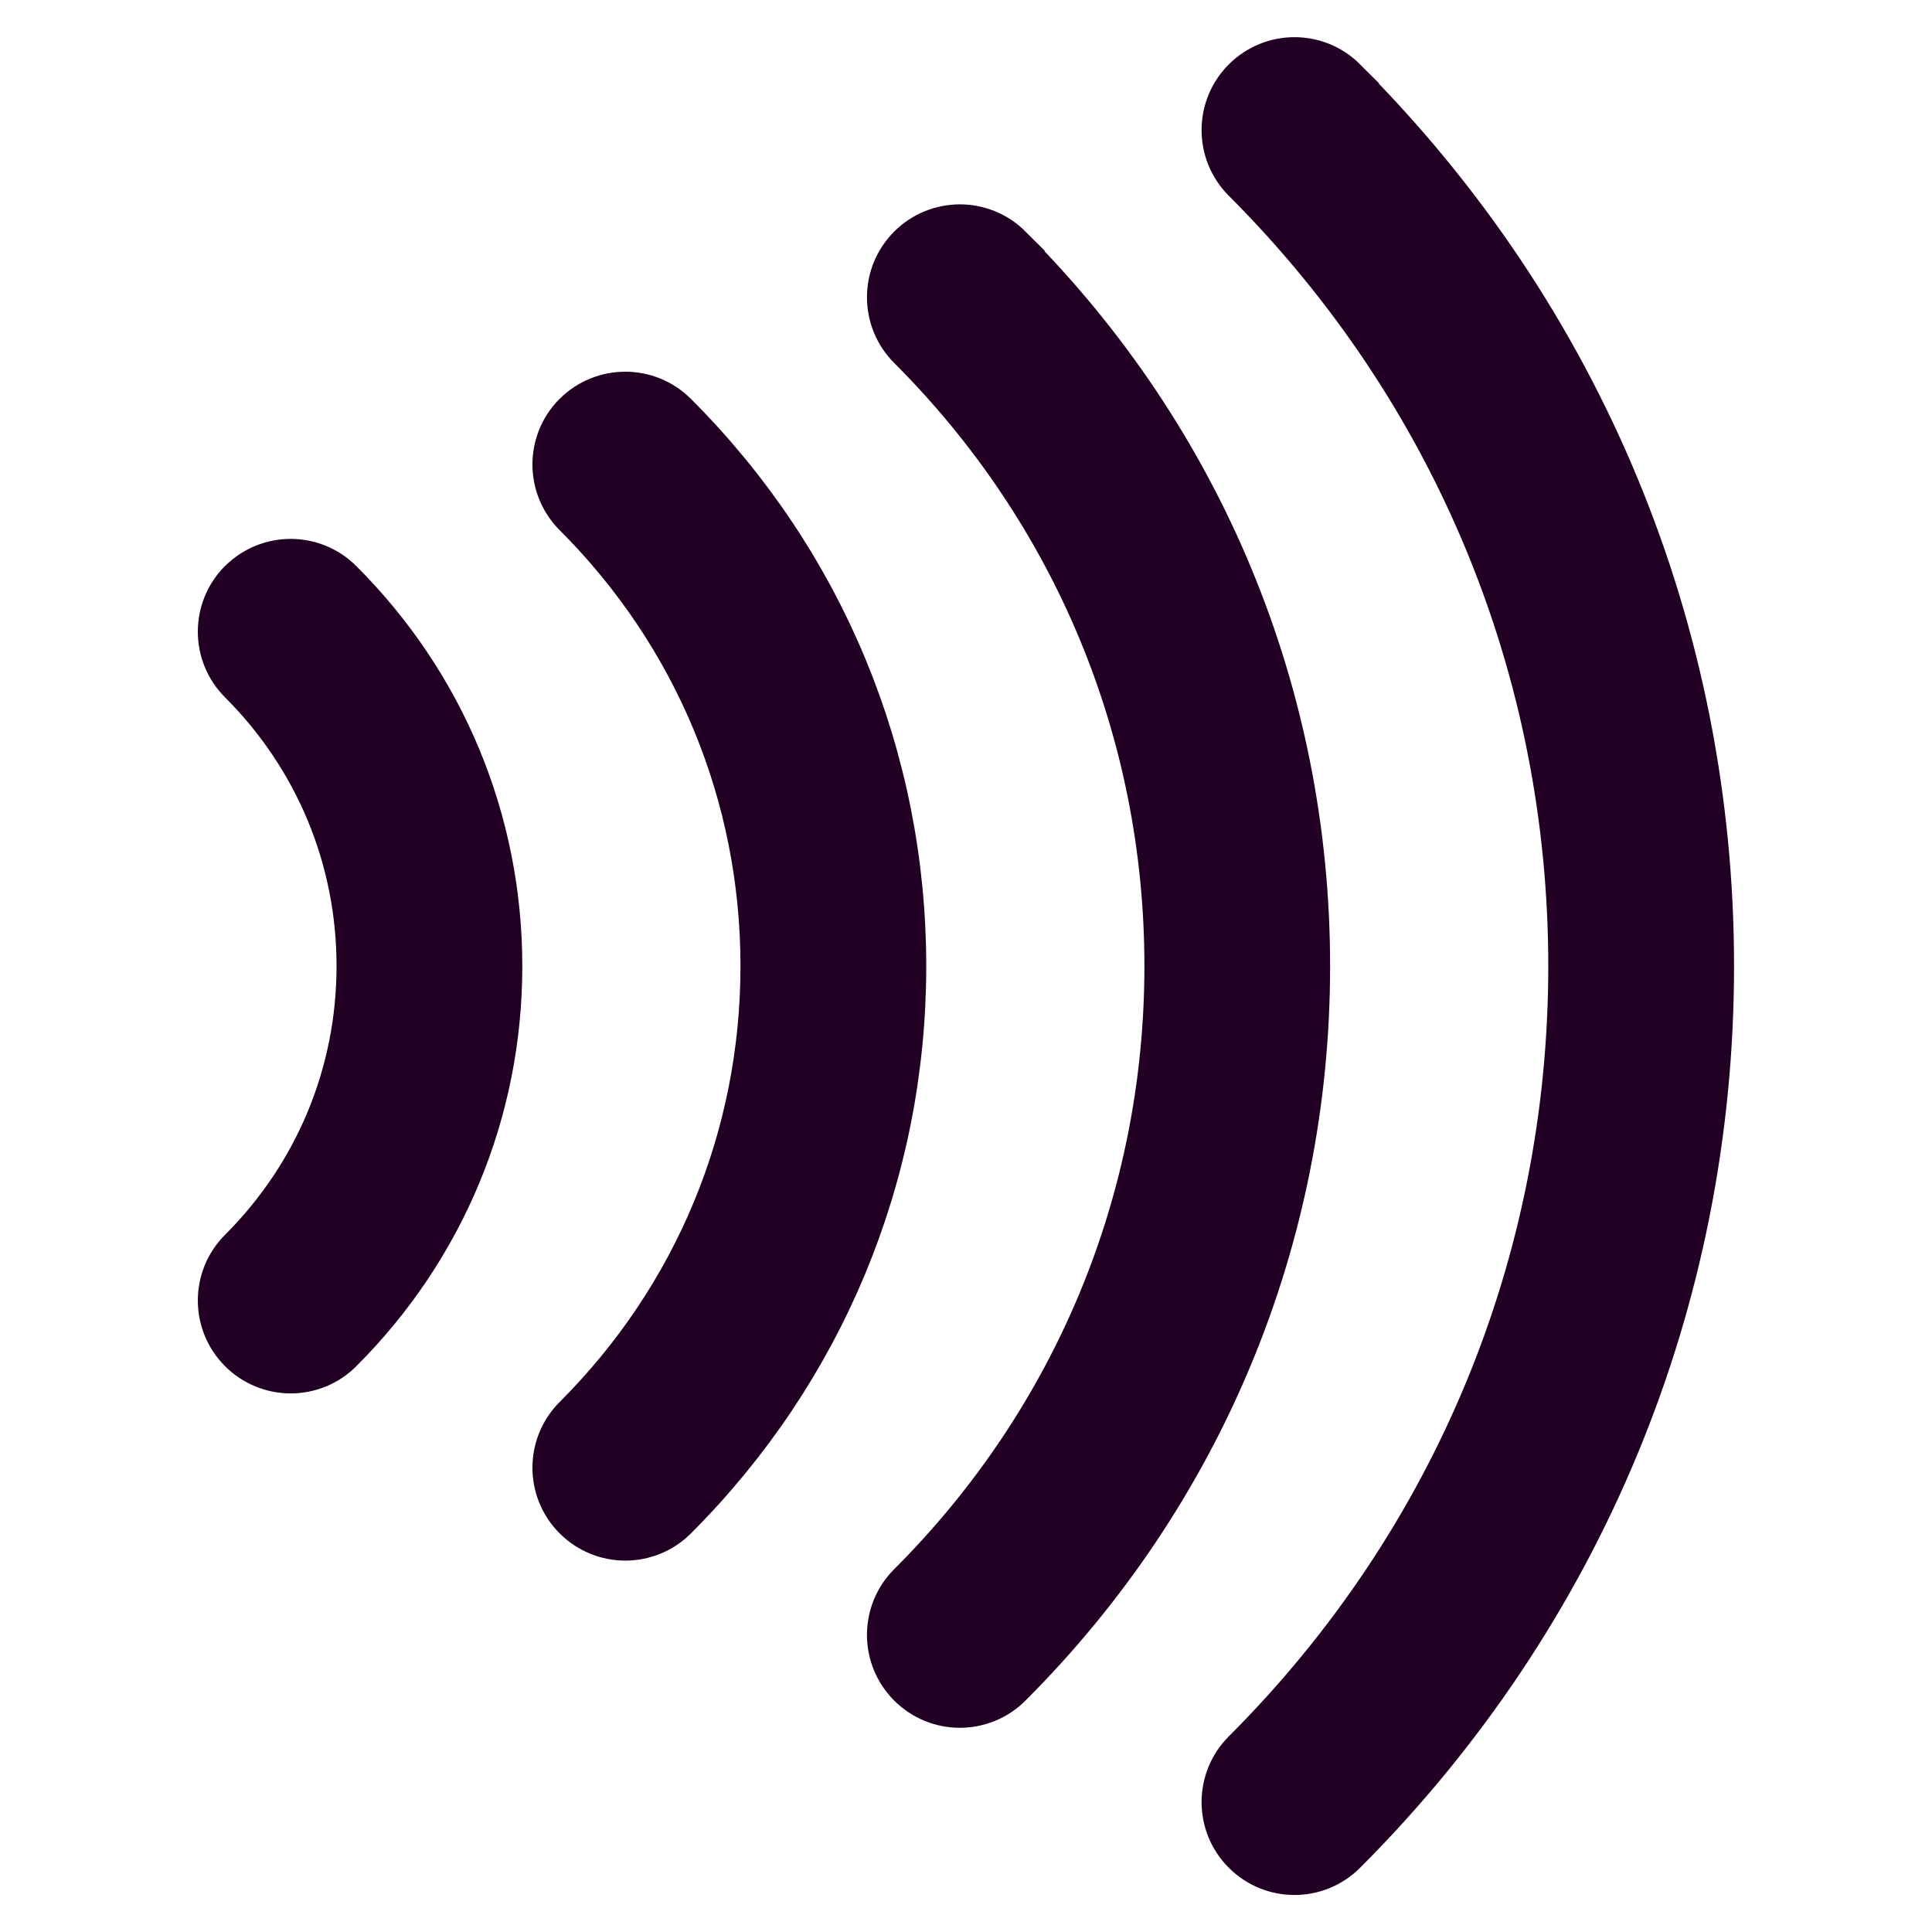 <svg width="26" height="26" xmlns="http://www.w3.org/2000/svg">

 <g>
  <title>background</title>
  <rect fill="none" id="canvas_background" height="402" width="582" y="-1" x="-1"/>
 </g>
 <g>
  <title fill="#220024" stroke="#220024">Layer 1</title>
  <path stroke="#220024" id="svg_2" fill="#220024" d="m13.448,3.47c-0.294,-0.294 -0.769,-0.292 -1.061,0c-0.293,0.293 -0.293,0.768 0,1.061c2.266,2.265 3.514,5.272 3.514,8.47s-1.248,6.205 -3.514,8.47c-0.293,0.293 -0.293,0.768 0,1.061c0.146,0.146 0.338,0.22 0.53,0.22c0.191,0 0.384,-0.073 0.53,-0.22c2.549,-2.548 3.953,-5.932 3.953,-9.53s-1.404,-6.982 -3.953,-9.53z"/>
  <path stroke="#220024" id="svg_3" fill="#220024" d="m7.885,5.72c-0.293,0.293 -0.293,0.768 0,1.061c1.664,1.663 2.58,3.871 2.58,6.22c0,2.348 -0.916,4.557 -2.58,6.22c-0.293,0.293 -0.293,0.768 0,1.061c0.146,0.146 0.338,0.22 0.53,0.22c0.191,0 0.384,-0.073 0.53,-0.22c1.947,-1.946 3.02,-4.532 3.02,-7.28c0,-2.749 -1.072,-5.335 -3.02,-7.28c-0.294,-0.294 -0.769,-0.292 -1.061,0z"/>
  <path stroke="#220024" id="svg_4" fill="#220024" d="m3.382,7.97c-0.293,0.293 -0.293,0.768 0,1.061c1.062,1.062 1.647,2.472 1.647,3.97s-0.585,2.908 -1.647,3.97c-0.293,0.293 -0.293,0.768 0,1.061c0.146,0.146 0.338,0.22 0.53,0.22c0.191,0 0.384,-0.073 0.53,-0.22c1.346,-1.345 2.087,-3.131 2.087,-5.03s-0.741,-3.686 -2.087,-5.03c-0.294,-0.294 -0.769,-0.292 -1.061,0z"/>
  <path stroke="#220024" id="svg_5" fill="#220024" d="m17.951,1.22c-0.294,-0.294 -0.769,-0.292 -1.061,0c-0.293,0.293 -0.293,0.768 0,1.061c2.867,2.866 4.446,6.673 4.446,10.72s-1.579,7.854 -4.446,10.72c-0.293,0.293 -0.293,0.768 0,1.061c0.146,0.146 0.338,0.22 0.53,0.22c0.191,0 0.384,-0.073 0.53,-0.22c3.15,-3.149 4.886,-7.333 4.886,-11.78c0,-4.448 -1.735,-8.632 -4.886,-11.78z"/>
 </g>
</svg>